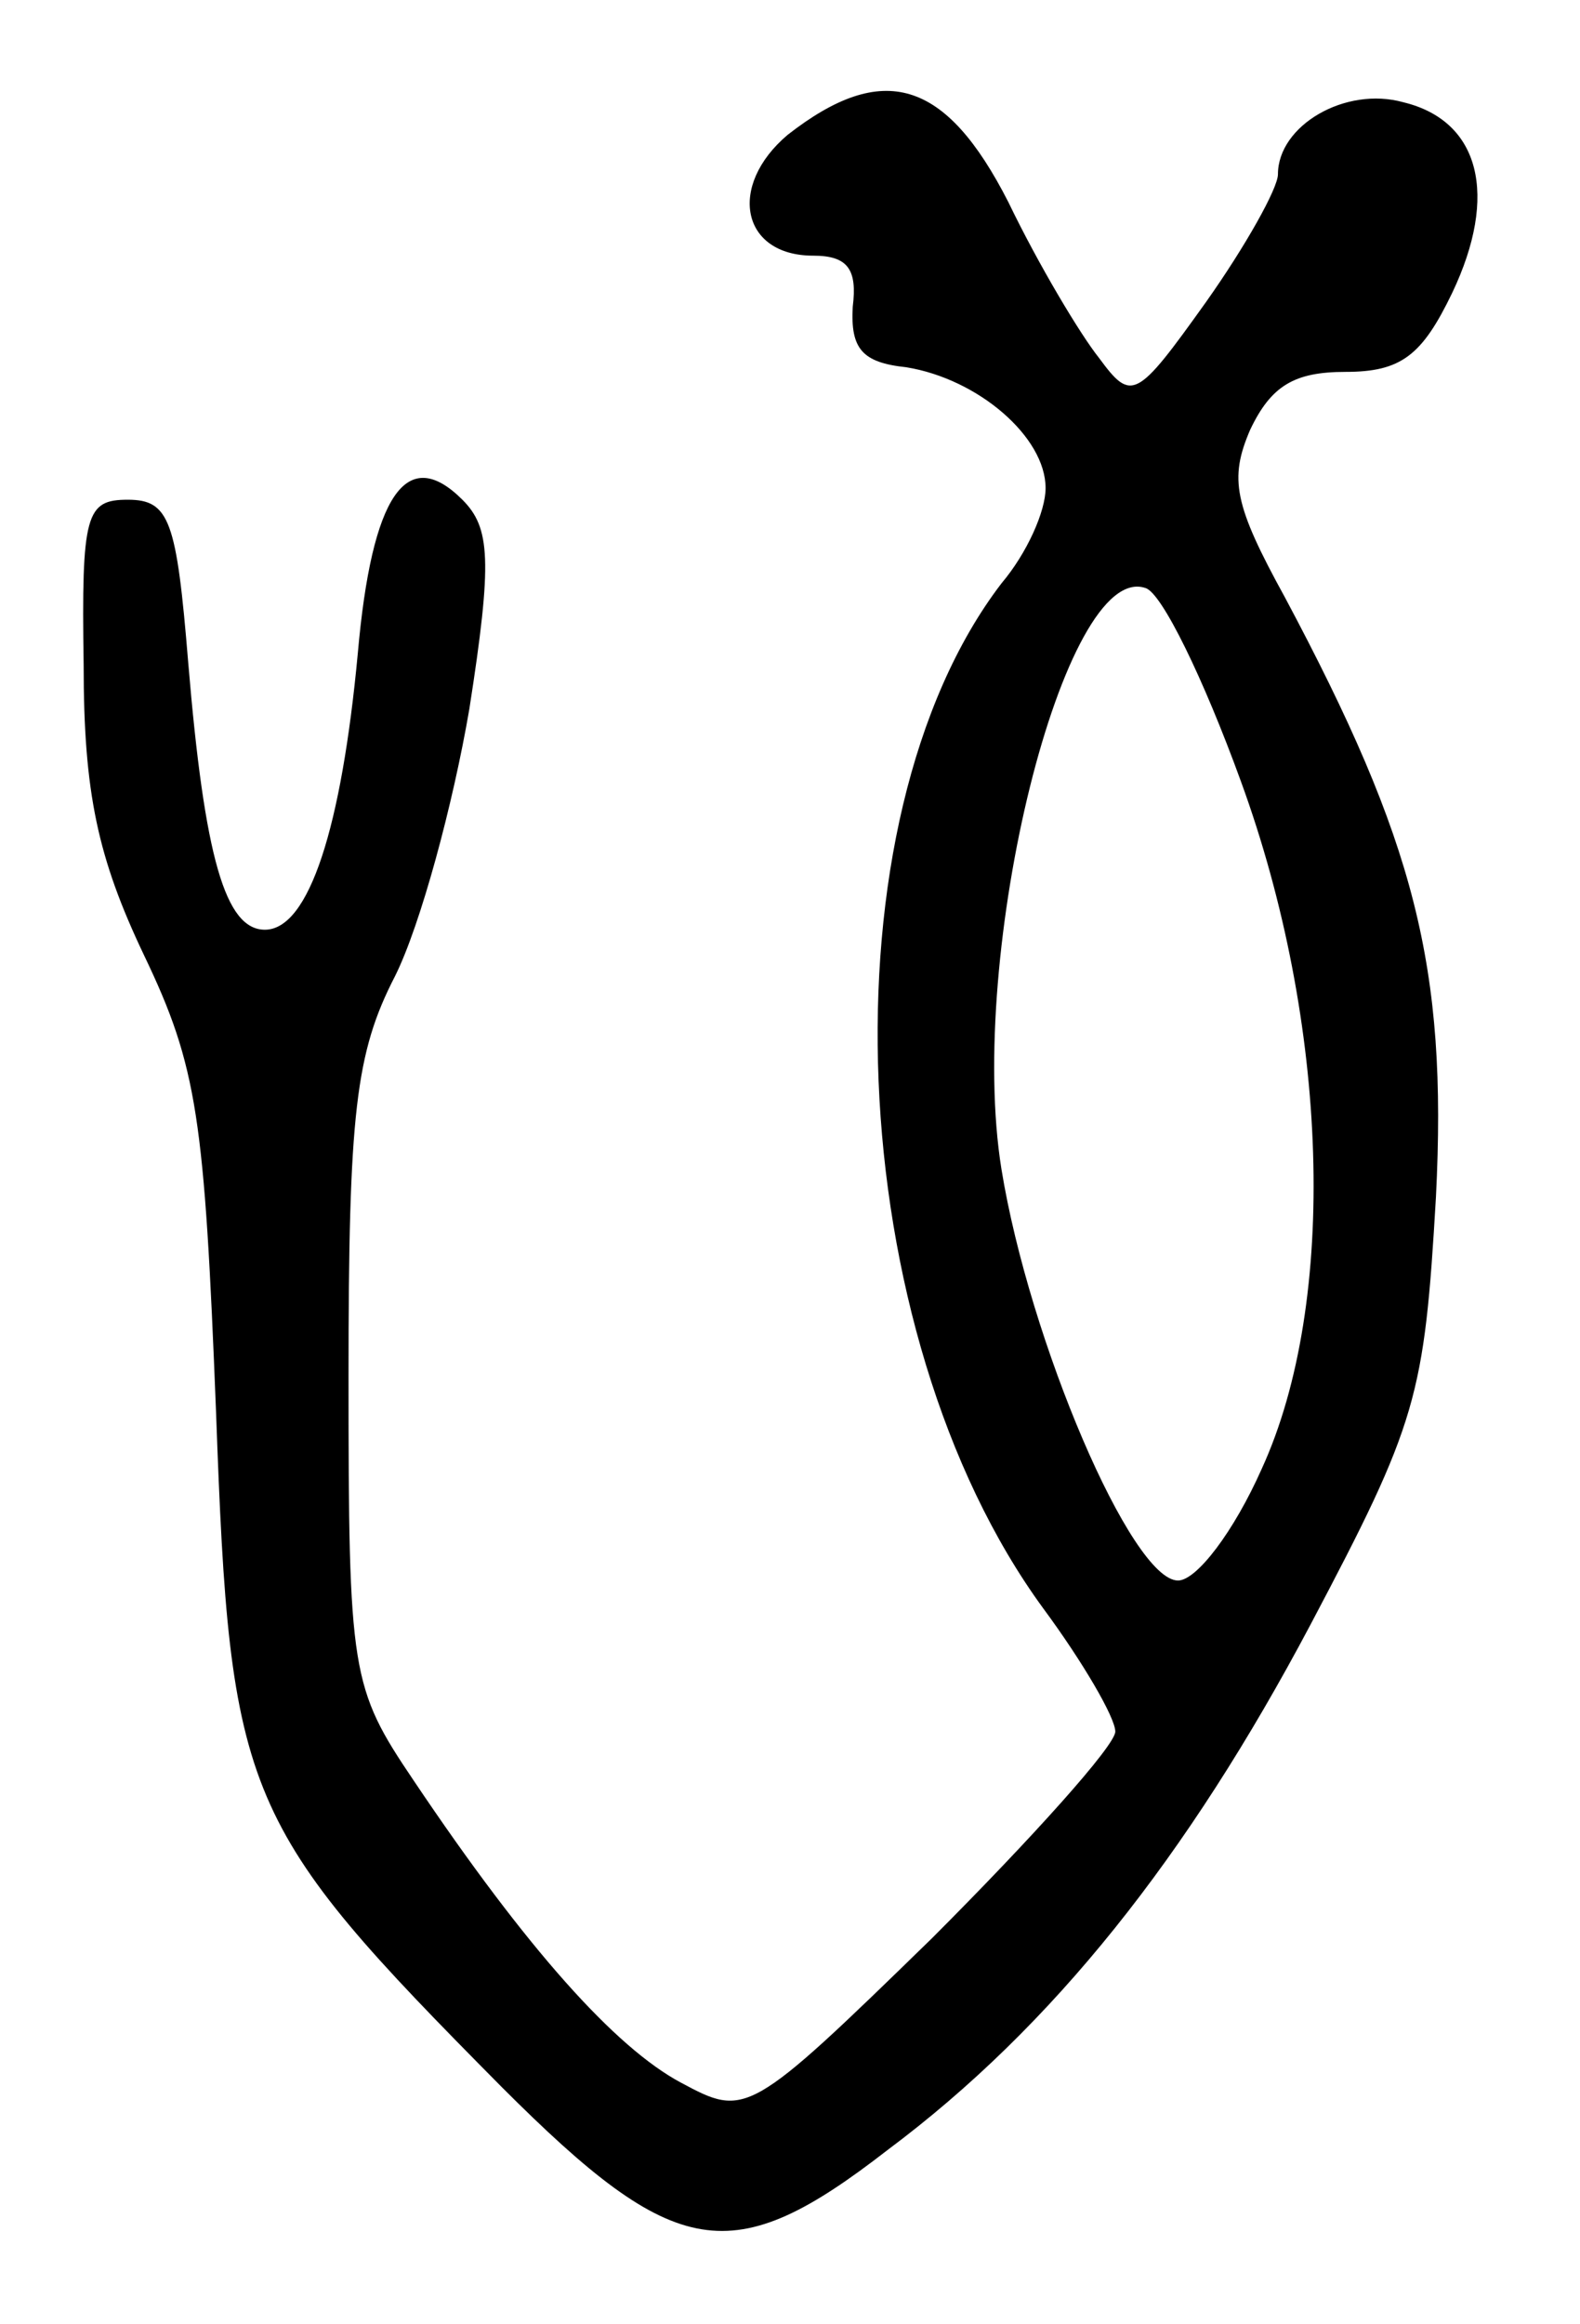 <?xml version="1.0" standalone="no"?>
<!DOCTYPE svg PUBLIC "-//W3C//DTD SVG 20010904//EN"
 "http://www.w3.org/TR/2001/REC-SVG-20010904/DTD/svg10.dtd">
<svg version="1.0" xmlns="http://www.w3.org/2000/svg"
 width="68pt" height="100pt" viewBox="0 0 68 100"
 preserveAspectRatio="xMidYMid meet">
<g transform="translate(0,100) scale(0.1,-0.1)"
fill="#000000" stroke="none">
<path d="M339 942 c-26 -22 -20 -52 11 -52 15 0 19 -6 17 -22 -1 -18 4 -24 23
-26 31 -5 60 -30 60 -52 0 -10 -8 -28 -19 -41 -78 -102 -69 -322 18 -441 17
-23 31 -47 31 -53 0 -6 -36 -46 -79 -89 -79 -77 -80 -77 -108 -62 -28 15 -66
57 -115 130 -27 40 -28 46 -28 174 0 113 3 139 20 172 11 22 25 74 32 115 10
64 9 78 -3 90 -24 24 -39 2 -45 -66 -7 -75 -21 -119 -40 -119 -17 0 -26 31
-33 115 -5 61 -8 70 -26 70 -18 0 -20 -6 -19 -71 0 -55 6 -83 26 -125 23 -48
26 -70 31 -197 6 -166 11 -177 123 -290 75 -75 99 -79 166 -27 71 53 129 126
182 226 46 87 49 98 54 184 5 99 -9 153 -65 258 -22 40 -24 51 -15 72 9 19 19
25 41 25 24 0 33 7 46 34 20 42 12 74 -21 82 -25 7 -54 -10 -54 -31 0 -6 -14
-31 -31 -55 -30 -42 -32 -43 -46 -24 -8 10 -26 40 -39 67 -27 53 -54 61 -95
29z m195 -278 c38 -104 42 -224 9 -296 -12 -27 -28 -48 -36 -48 -20 0 -64 103
-76 177 -15 93 27 262 62 250 7 -2 25 -39 41 -83z"/>
</g>
</svg>
